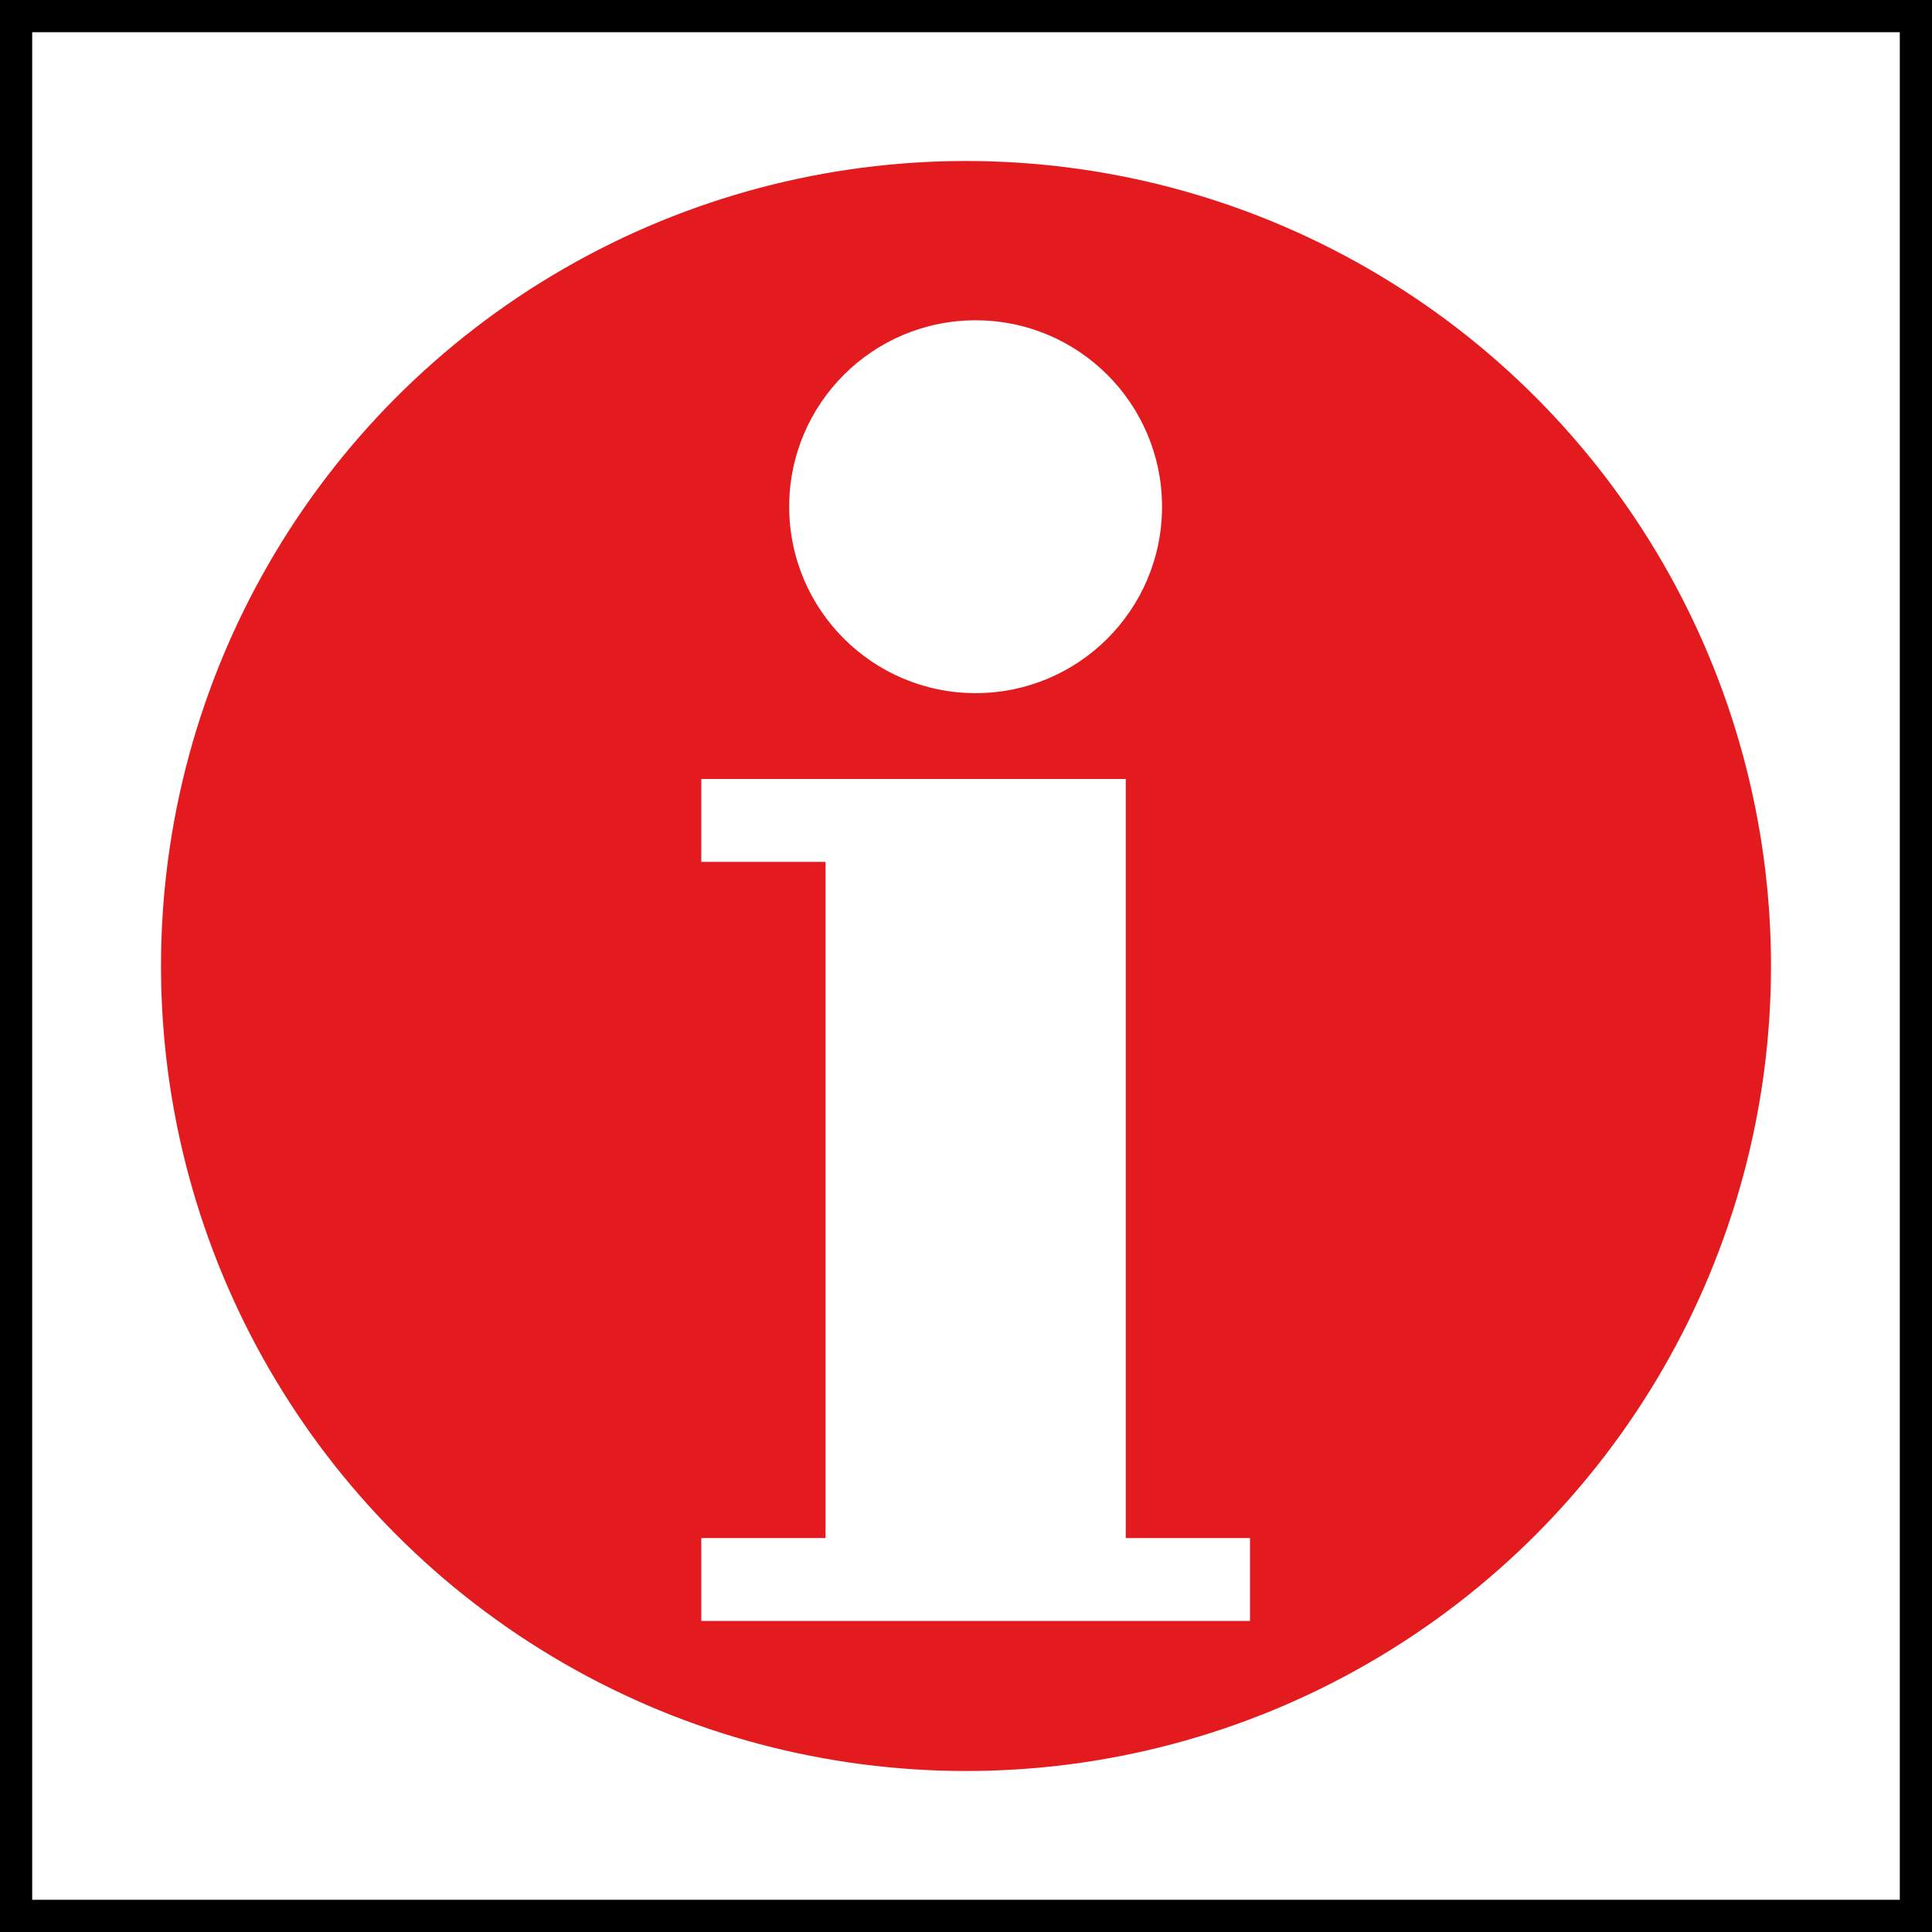 <?xml version='1.0' encoding='UTF-8' standalone='no'?>
<svg width="60px" height="60px" viewBox="0 0 60 60" xmlns:cc="http://creativecommons.org/ns#" xmlns:dc="http://purl.org/dc/elements/1.1/" xmlns:rdf="http://www.w3.org/1999/02/22-rdf-syntax-ns#" xmlns:svg="http://www.w3.org/2000/svg" version="1.1" xmlns="http://www.w3.org/2000/svg">
  <rect x="0" y="0" width="60" height="60" fill="#333333" stroke="none"/>
  <rect x="0" y="0" width="60" height="60" style="fill:white;fill-opacity:1;stroke:black;stroke-width:2" />
  <circle cx="30" cy="30" r="25" style="fill:#e31b1e;fill-opacity:1;fill-rule:nonzero;stroke:none" />
  <path d="m 34.962,47.766 0,-23.574 -13.183,0 0,2.575 3.859,0 0,20.999 -3.859,0 0,2.574 17.041,0 0,-2.574 -3.859,0" style="fill:#FFFFFF;fill-opacity:1;fill-rule:nonzero;stroke:none"/>
  <path d="m 30.299,21.526 c 3.197,0 5.789,-2.591 5.789,-5.789 0,-3.198 -2.591,-5.79 -5.789,-5.79 -3.199,0 -5.79,2.592 -5.79,5.79 0,3.197 2.591,5.789 5.79,5.789" style="fill:#FFFFFF;fill-opacity:1;fill-rule:nonzero;stroke:none"/>
</svg>